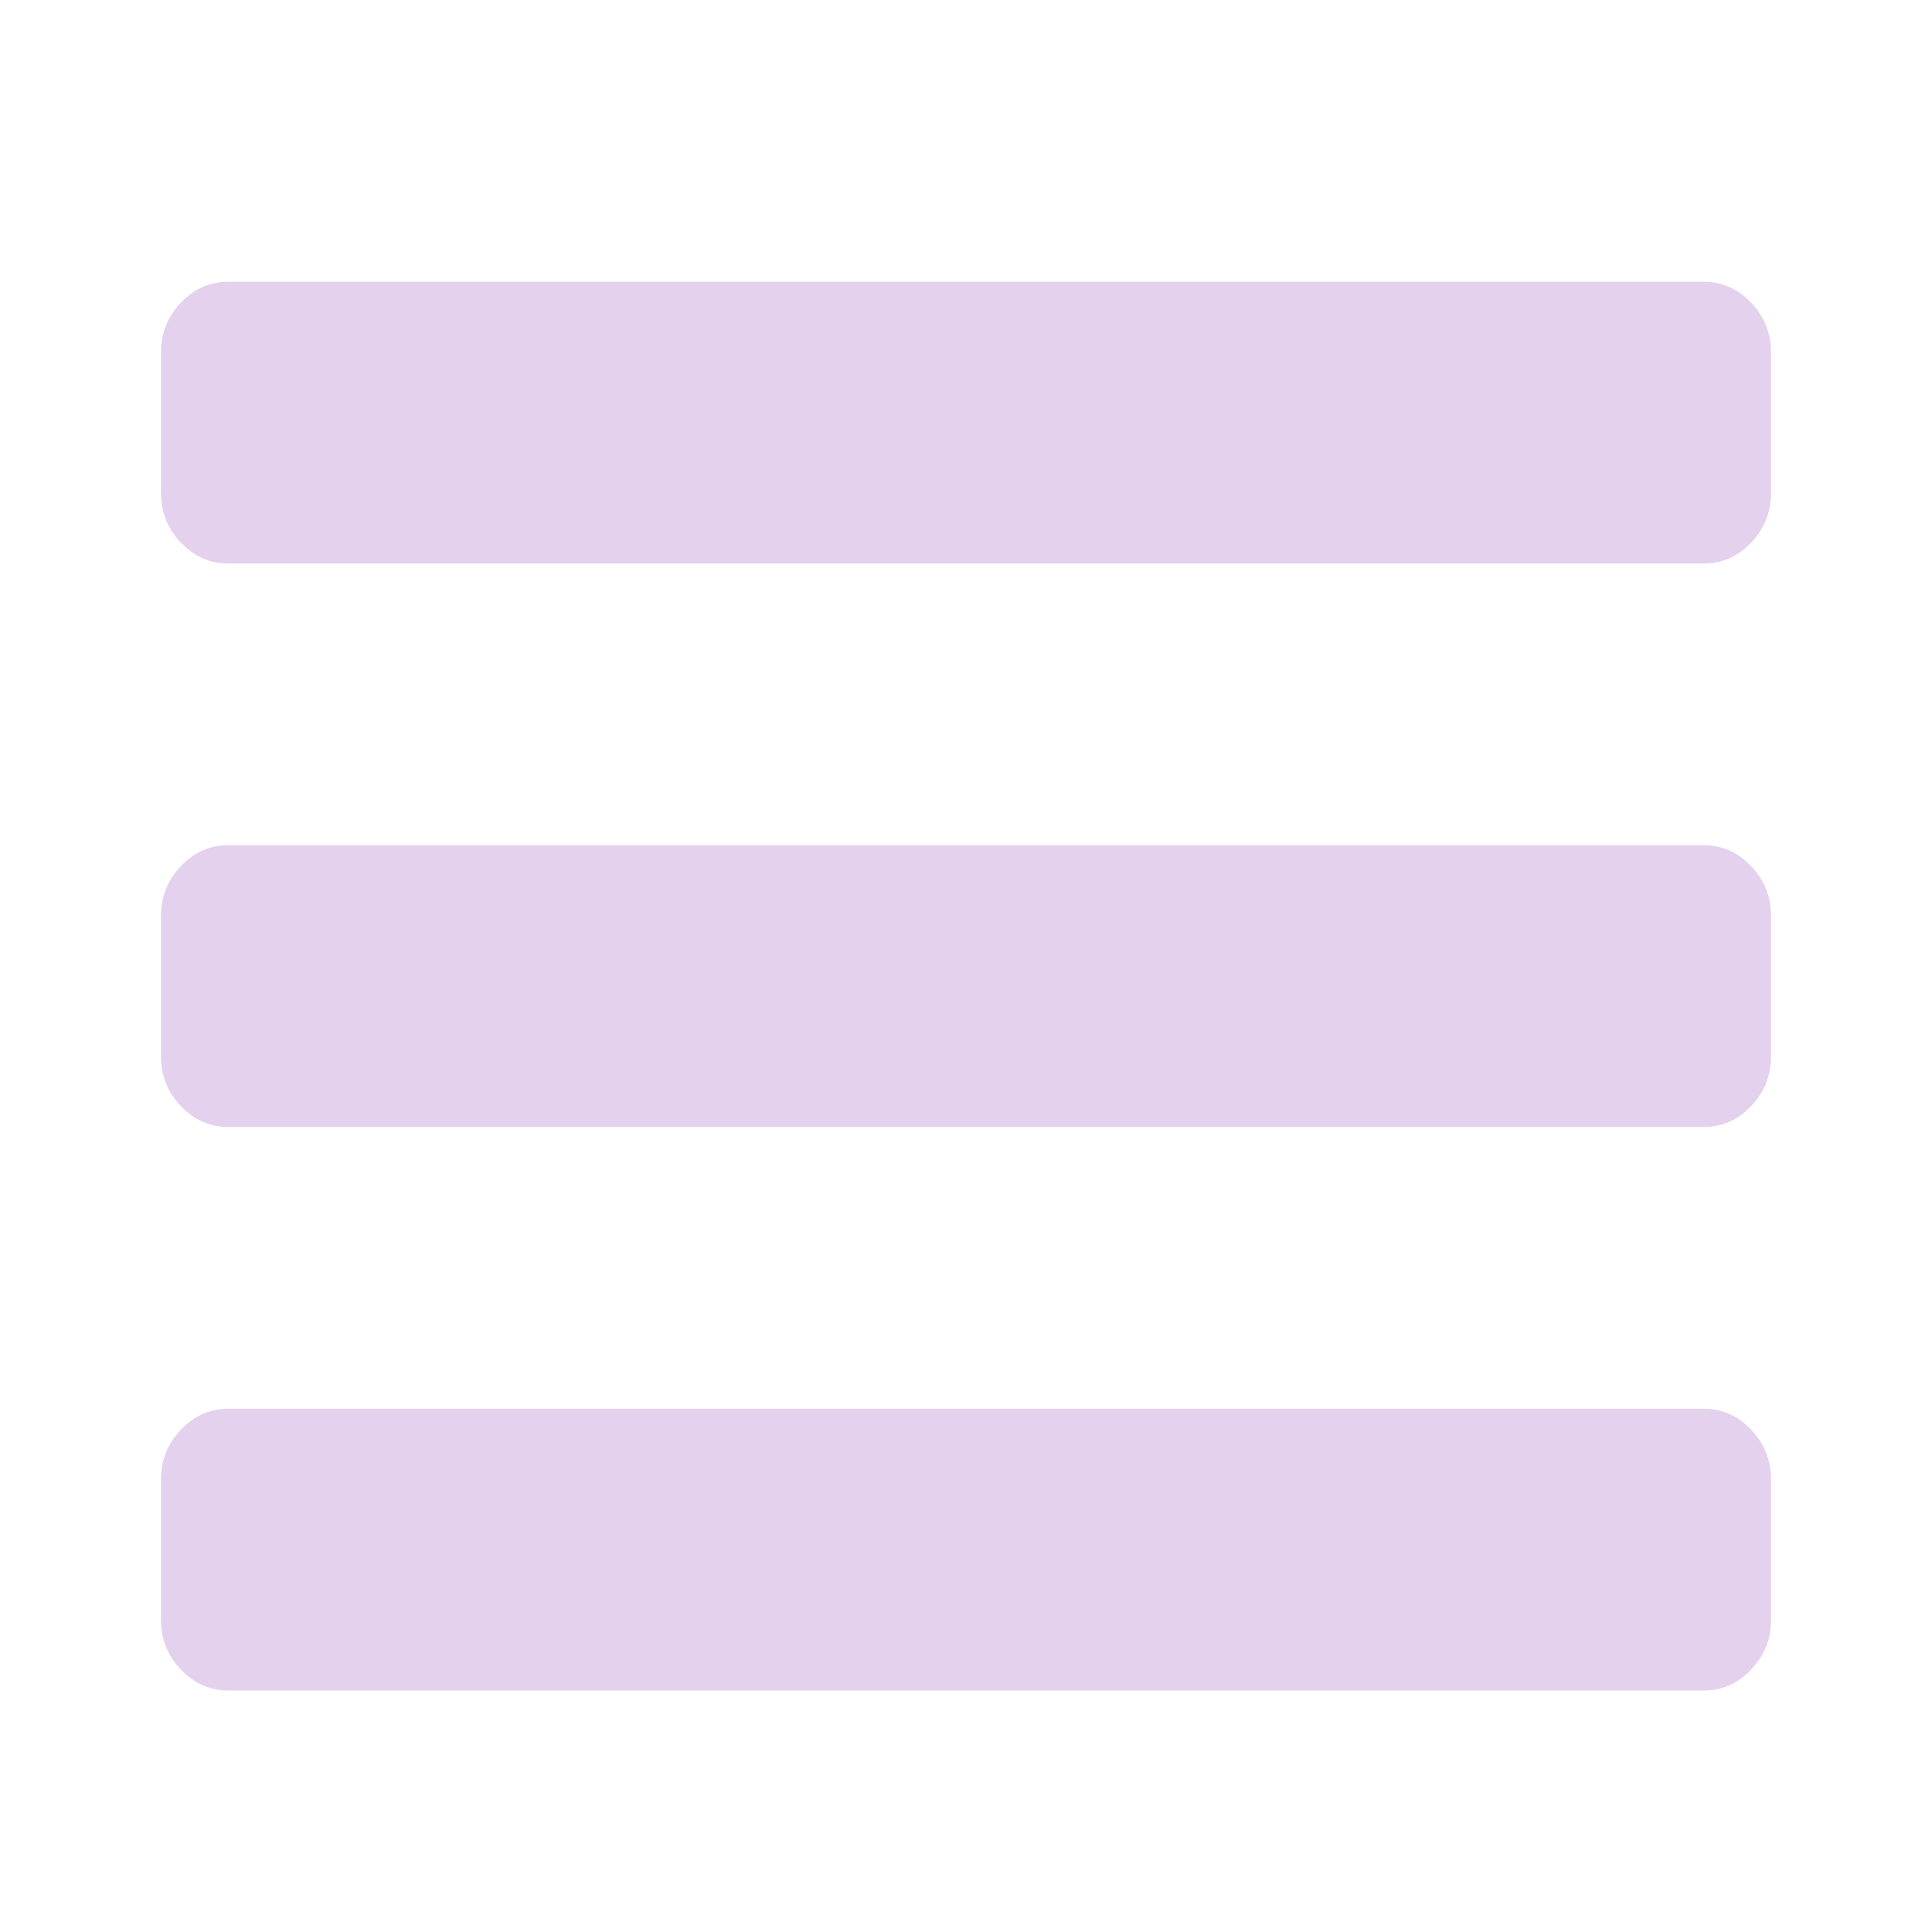 <svg width="60" height="60" viewBox="0 0 60 60" fill="none" xmlns="http://www.w3.org/2000/svg">
<path d="M55 45.938V50.312C55 50.905 54.794 51.418 54.382 51.851C53.969 52.283 53.481 52.5 52.917 52.5H7.083C6.519 52.5 6.031 52.283 5.618 51.851C5.206 51.418 5 50.905 5 50.312V45.938C5 45.345 5.206 44.832 5.618 44.399C6.031 43.967 6.519 43.75 7.083 43.75H52.917C53.481 43.75 53.969 43.967 54.382 44.399C54.794 44.832 55 45.345 55 45.938ZM55 28.438V32.812C55 33.405 54.794 33.918 54.382 34.351C53.969 34.783 53.481 35 52.917 35H7.083C6.519 35 6.031 34.783 5.618 34.351C5.206 33.918 5 33.405 5 32.812V28.438C5 27.845 5.206 27.332 5.618 26.899C6.031 26.466 6.519 26.25 7.083 26.25H52.917C53.481 26.25 53.969 26.466 54.382 26.899C54.794 27.332 55 27.845 55 28.438ZM55 10.938V15.312C55 15.905 54.794 16.418 54.382 16.851C53.969 17.284 53.481 17.5 52.917 17.5H7.083C6.519 17.5 6.031 17.284 5.618 16.851C5.206 16.418 5 15.905 5 15.312V10.938C5 10.345 5.206 9.832 5.618 9.399C6.031 8.966 6.519 8.75 7.083 8.75H52.917C53.481 8.75 53.969 8.966 54.382 9.399C54.794 9.832 55 10.345 55 10.938Z" fill="#E3D1EE"/>
</svg>
